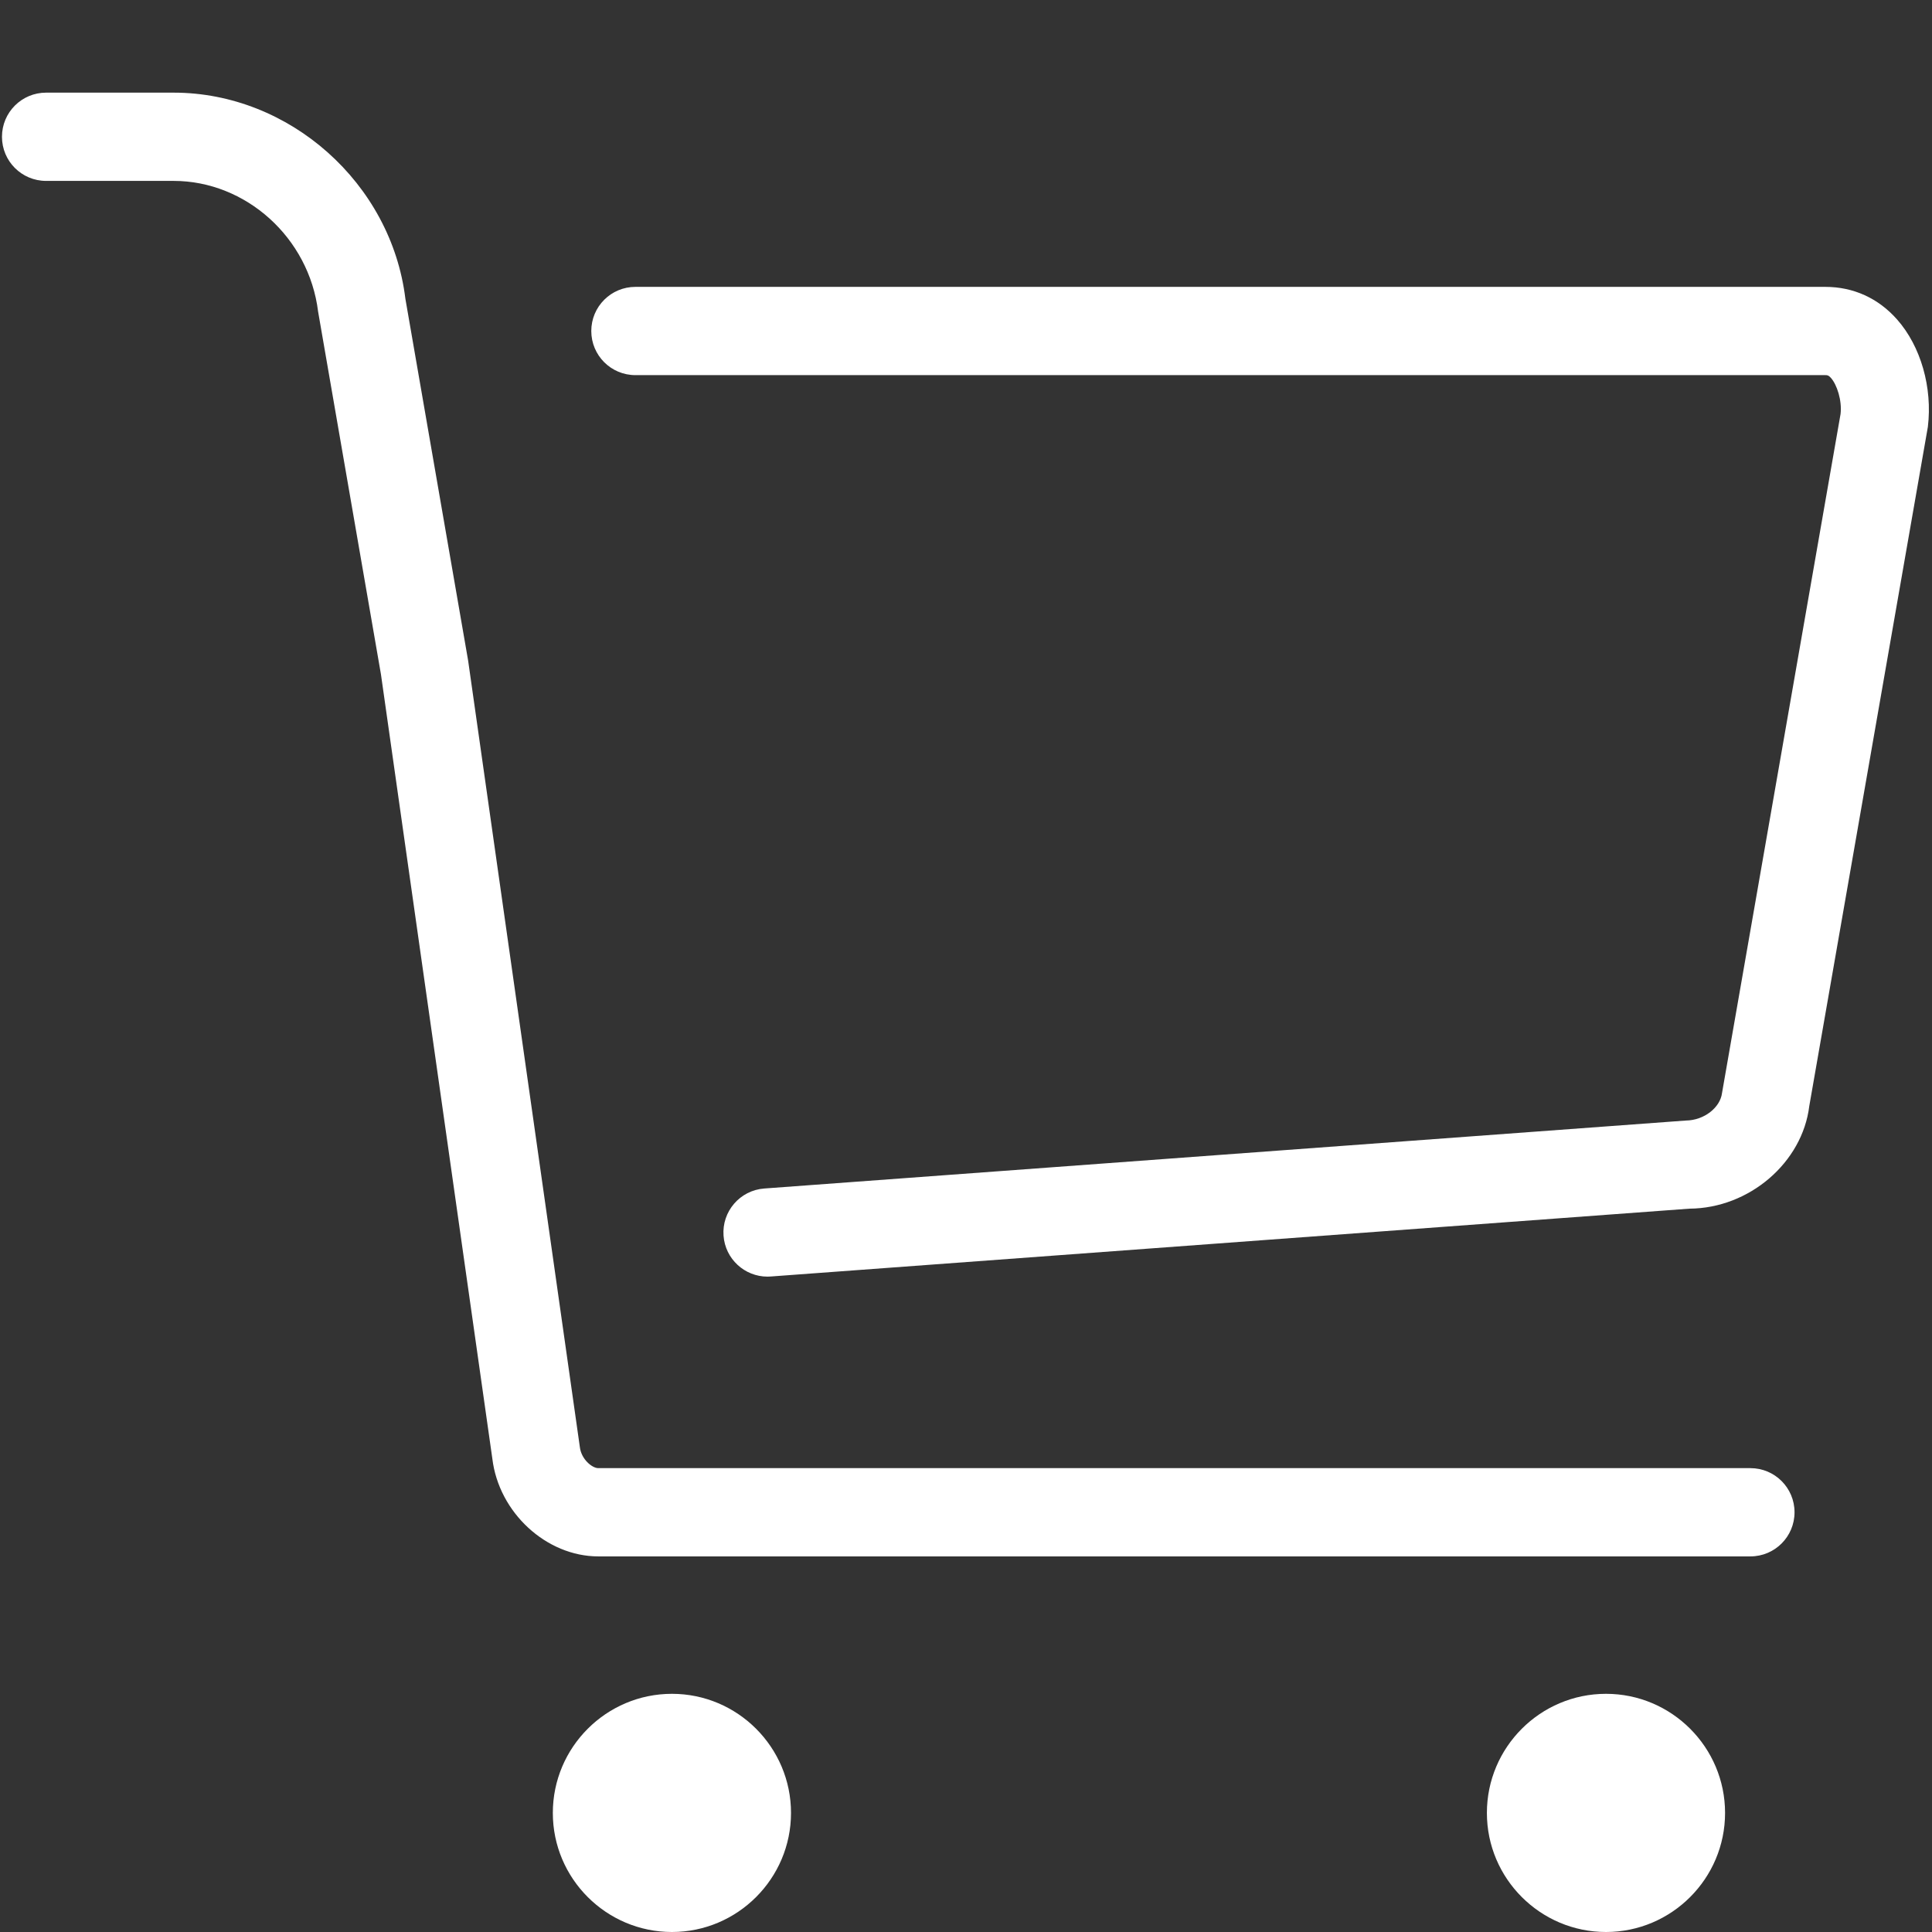 <?xml version="1.0" standalone="no"?><!DOCTYPE svg PUBLIC "-//W3C//DTD SVG 1.1//EN" "http://www.w3.org/Graphics/SVG/1.1/DTD/svg11.dtd"><svg t="1525687161524" class="icon" style="" viewBox="0 0 1024 1024" version="1.1" xmlns="http://www.w3.org/2000/svg" p-id="7063" xmlns:xlink="http://www.w3.org/1999/xlink" width="32" height="32"><rect x="0" y="0" width="1024" height="1024" fill="#333333" stroke="none"/><defs><style type="text/css"></style></defs><path d="M927.751 778.144 317.118 778.144c-3.335 0-9.022-4.751-9.776-11.101l-59.227-416.94L214.86 158.329c-7.492-61.237-61.442-109.226-122.816-109.226l-67.61 0c-12.928 0-23.39 10.461-23.39 23.39S11.506 95.881 24.433 95.881l67.61 0c38.145 0 71.72 29.945 76.563 69.299l33.302 192.208 59.044 415.729c3.426 28.574 28.62 51.804 56.166 51.804l610.632 0c12.928 0 23.39-10.461 23.39-23.39C951.141 788.604 940.679 778.144 927.751 778.144z" p-id="7064" fill="#ffffff"></path><path d="M1005.525 169.361c-10.005-11.329-23.184-17.313-38.076-17.313l-630.664 0c-12.928 0-23.39 10.461-23.39 23.39s10.461 23.39 23.39 23.39l630.664 0c1.142 0 1.736 0.069 3.015 1.507 3.129 3.541 5.916 11.878 5.07 19.095l-62.836 359.952c-0.936 7.515-9.319 14.412-19.163 14.527l-488.433 36.02c-12.882 0.936-22.567 12.152-21.607 25.034 0.89 12.311 11.169 21.676 23.298 21.676 0.571 0 1.165-0.023 1.736-0.069l486.856-35.952c31.932-0.183 59.935-24.577 63.567-54.362l62.859-360.021C1024.323 205.381 1018.065 183.568 1005.525 169.361z" p-id="7065" fill="#ffffff"></path><path d="M851.221 897.759c-34.814 0-63.137 28.326-63.137 63.134 0 34.787 28.338 63.107 63.137 63.107 34.767 0 63.101-28.324 63.101-63.107C914.322 926.085 886.003 897.759 851.221 897.759z" p-id="7066" fill="#ffffff"></path><path d="M356.148 897.759c-34.813 0-63.137 28.326-63.137 63.134 0 34.787 28.338 63.107 63.137 63.107 34.767 0 63.102-28.324 63.102-63.107C419.252 926.085 390.931 897.759 356.148 897.759z" p-id="7067" fill="#ffffff"></path></svg>